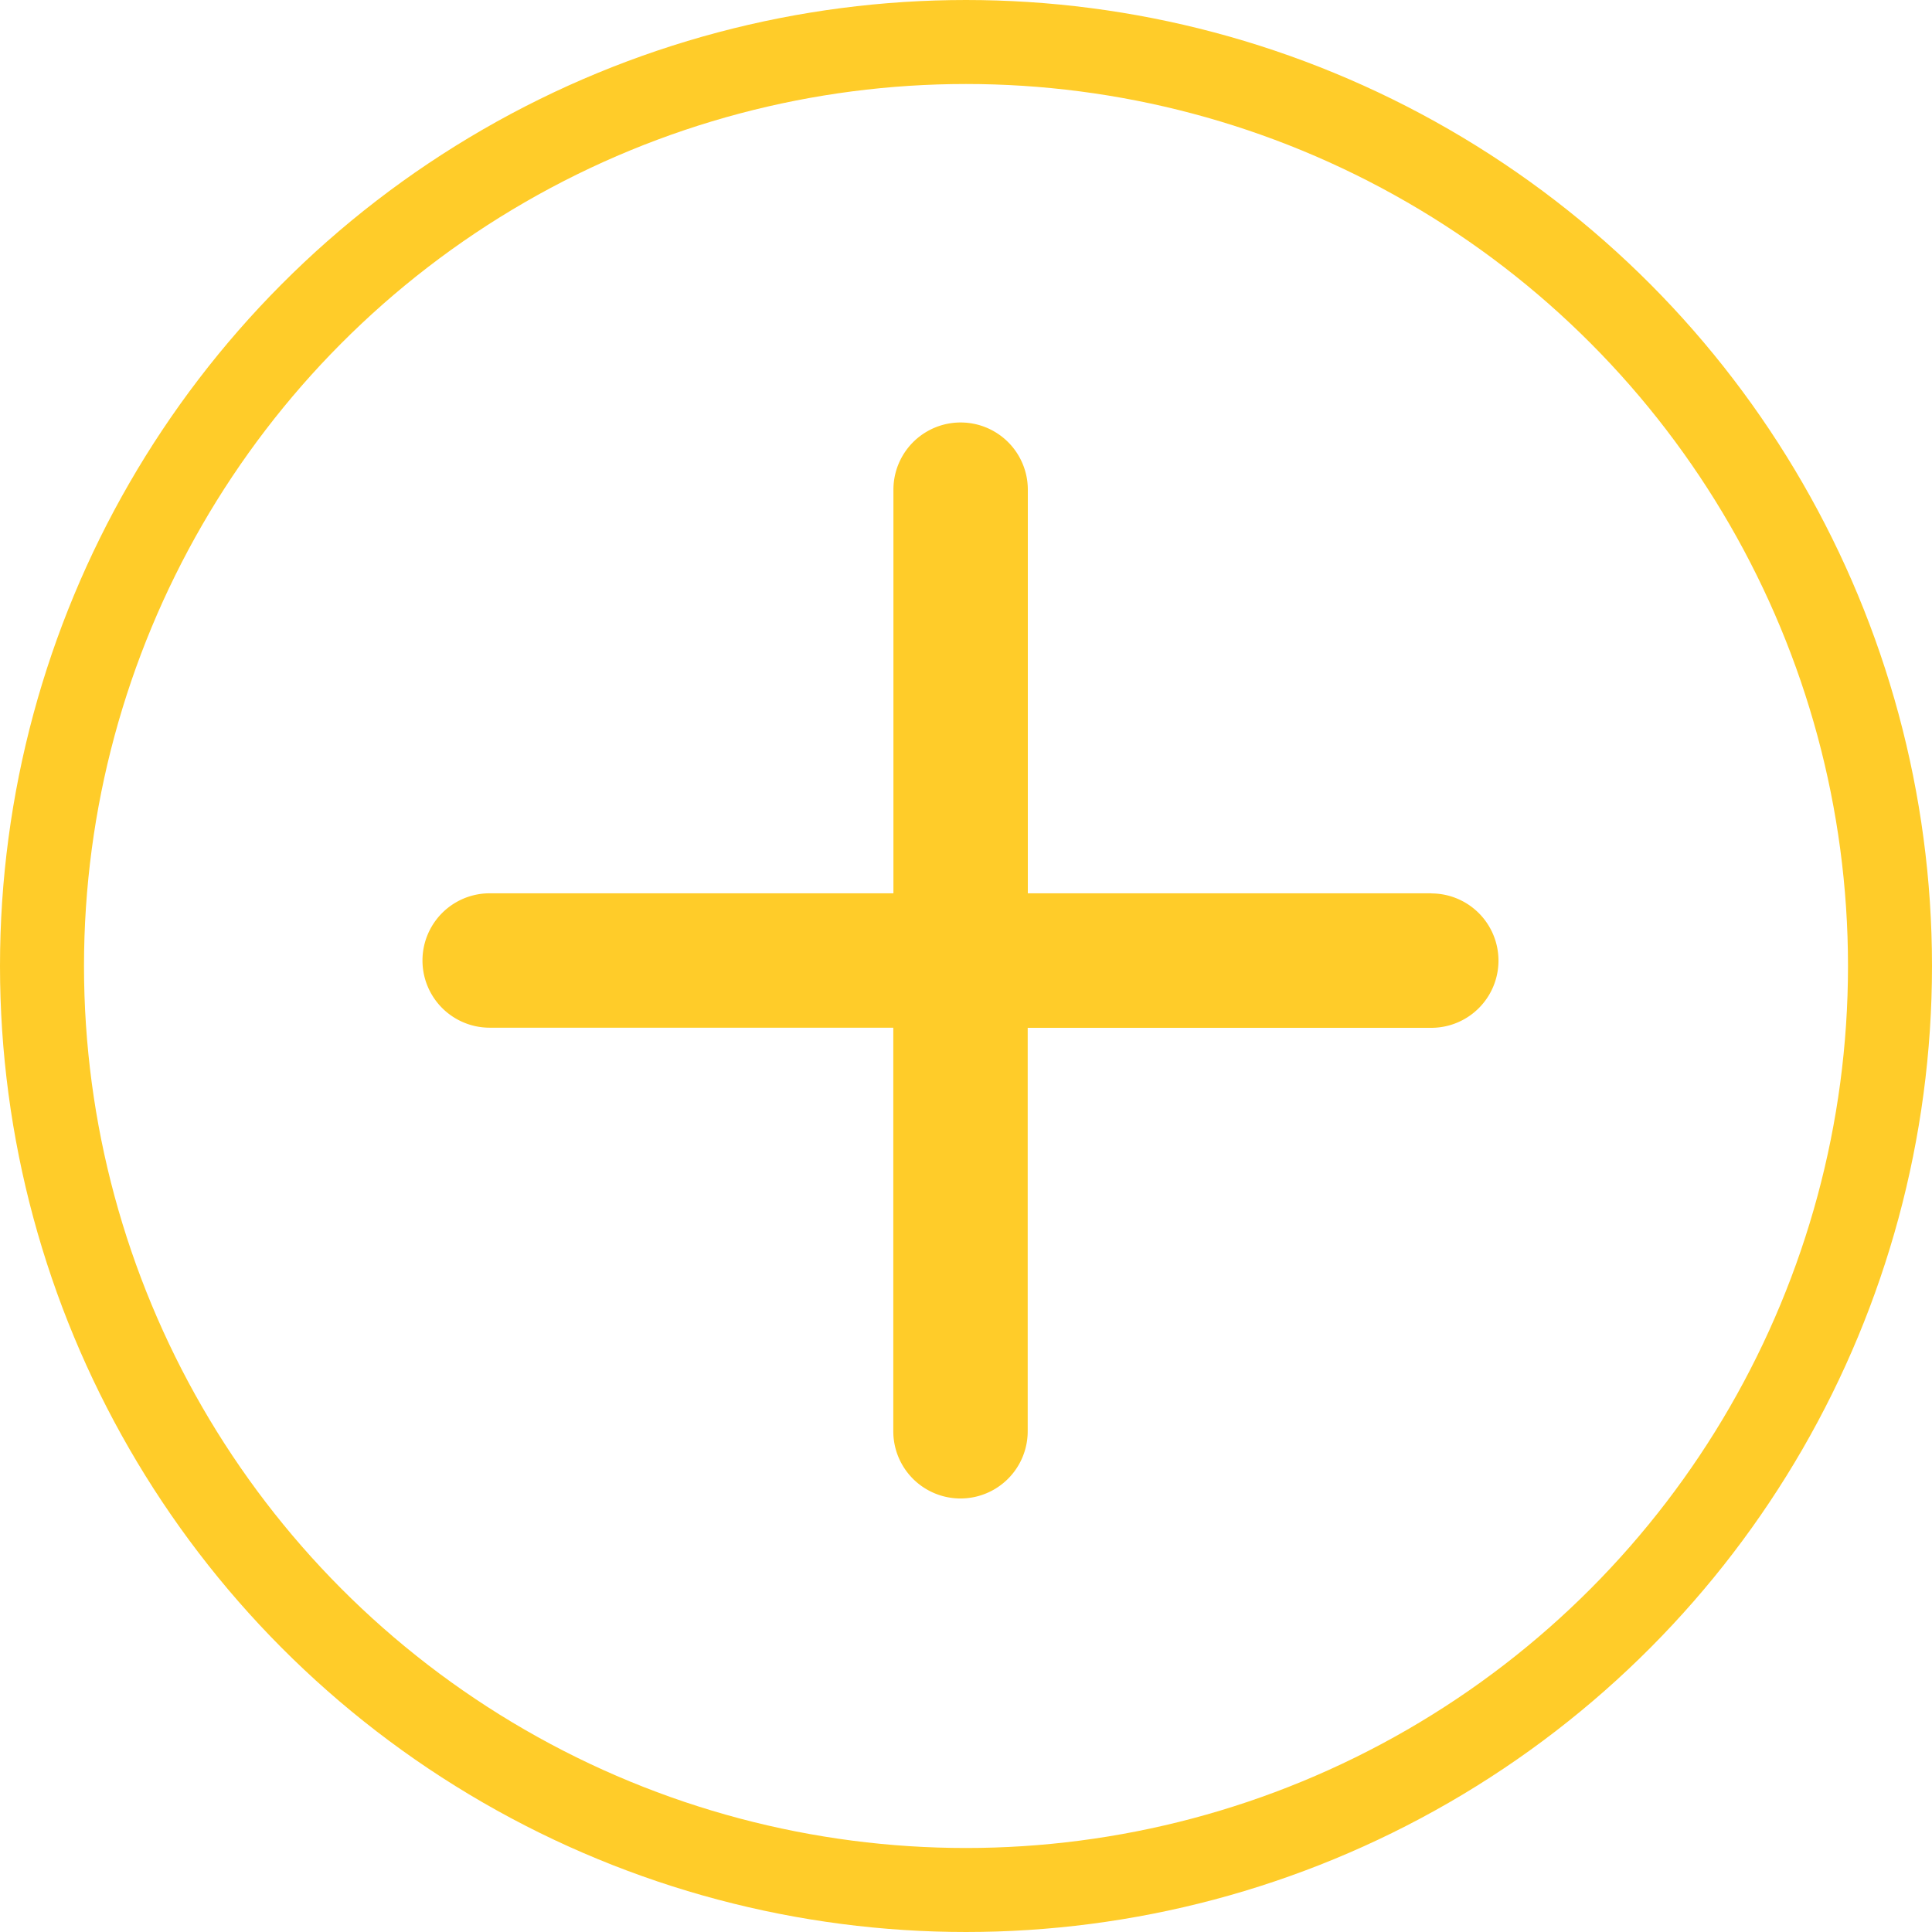 <svg xmlns="http://www.w3.org/2000/svg" width="46" height="46" viewBox="0 0 46 46">
  <g id="Groupe_24" data-name="Groupe 24" transform="translate(-4783 275)">
    <path id="_510c44a574f3765bd8912da01a80fbd4" data-name="510c44a574f3765bd8912da01a80fbd4" d="M28.022,15.21H18.413V5.6a1.6,1.6,0,1,0-3.2,0V15.21H5.6a1.6,1.6,0,1,0,0,3.2H15.21v9.609a1.6,1.6,0,1,0,3.2,0V18.413h9.609a1.6,1.6,0,1,0,0-3.2Z" transform="translate(4789.059 -268.941)" fill="#ffcc29"/>
    <g id="Ellipse_1" data-name="Ellipse 1" transform="translate(4783 -275)" fill="none" stroke="#ffcc29" stroke-width="2">
      <circle cx="23" cy="23" r="23" stroke="none"/>
      <circle cx="23" cy="23" r="22" fill="none"/>
    </g>
  </g>
</svg>
